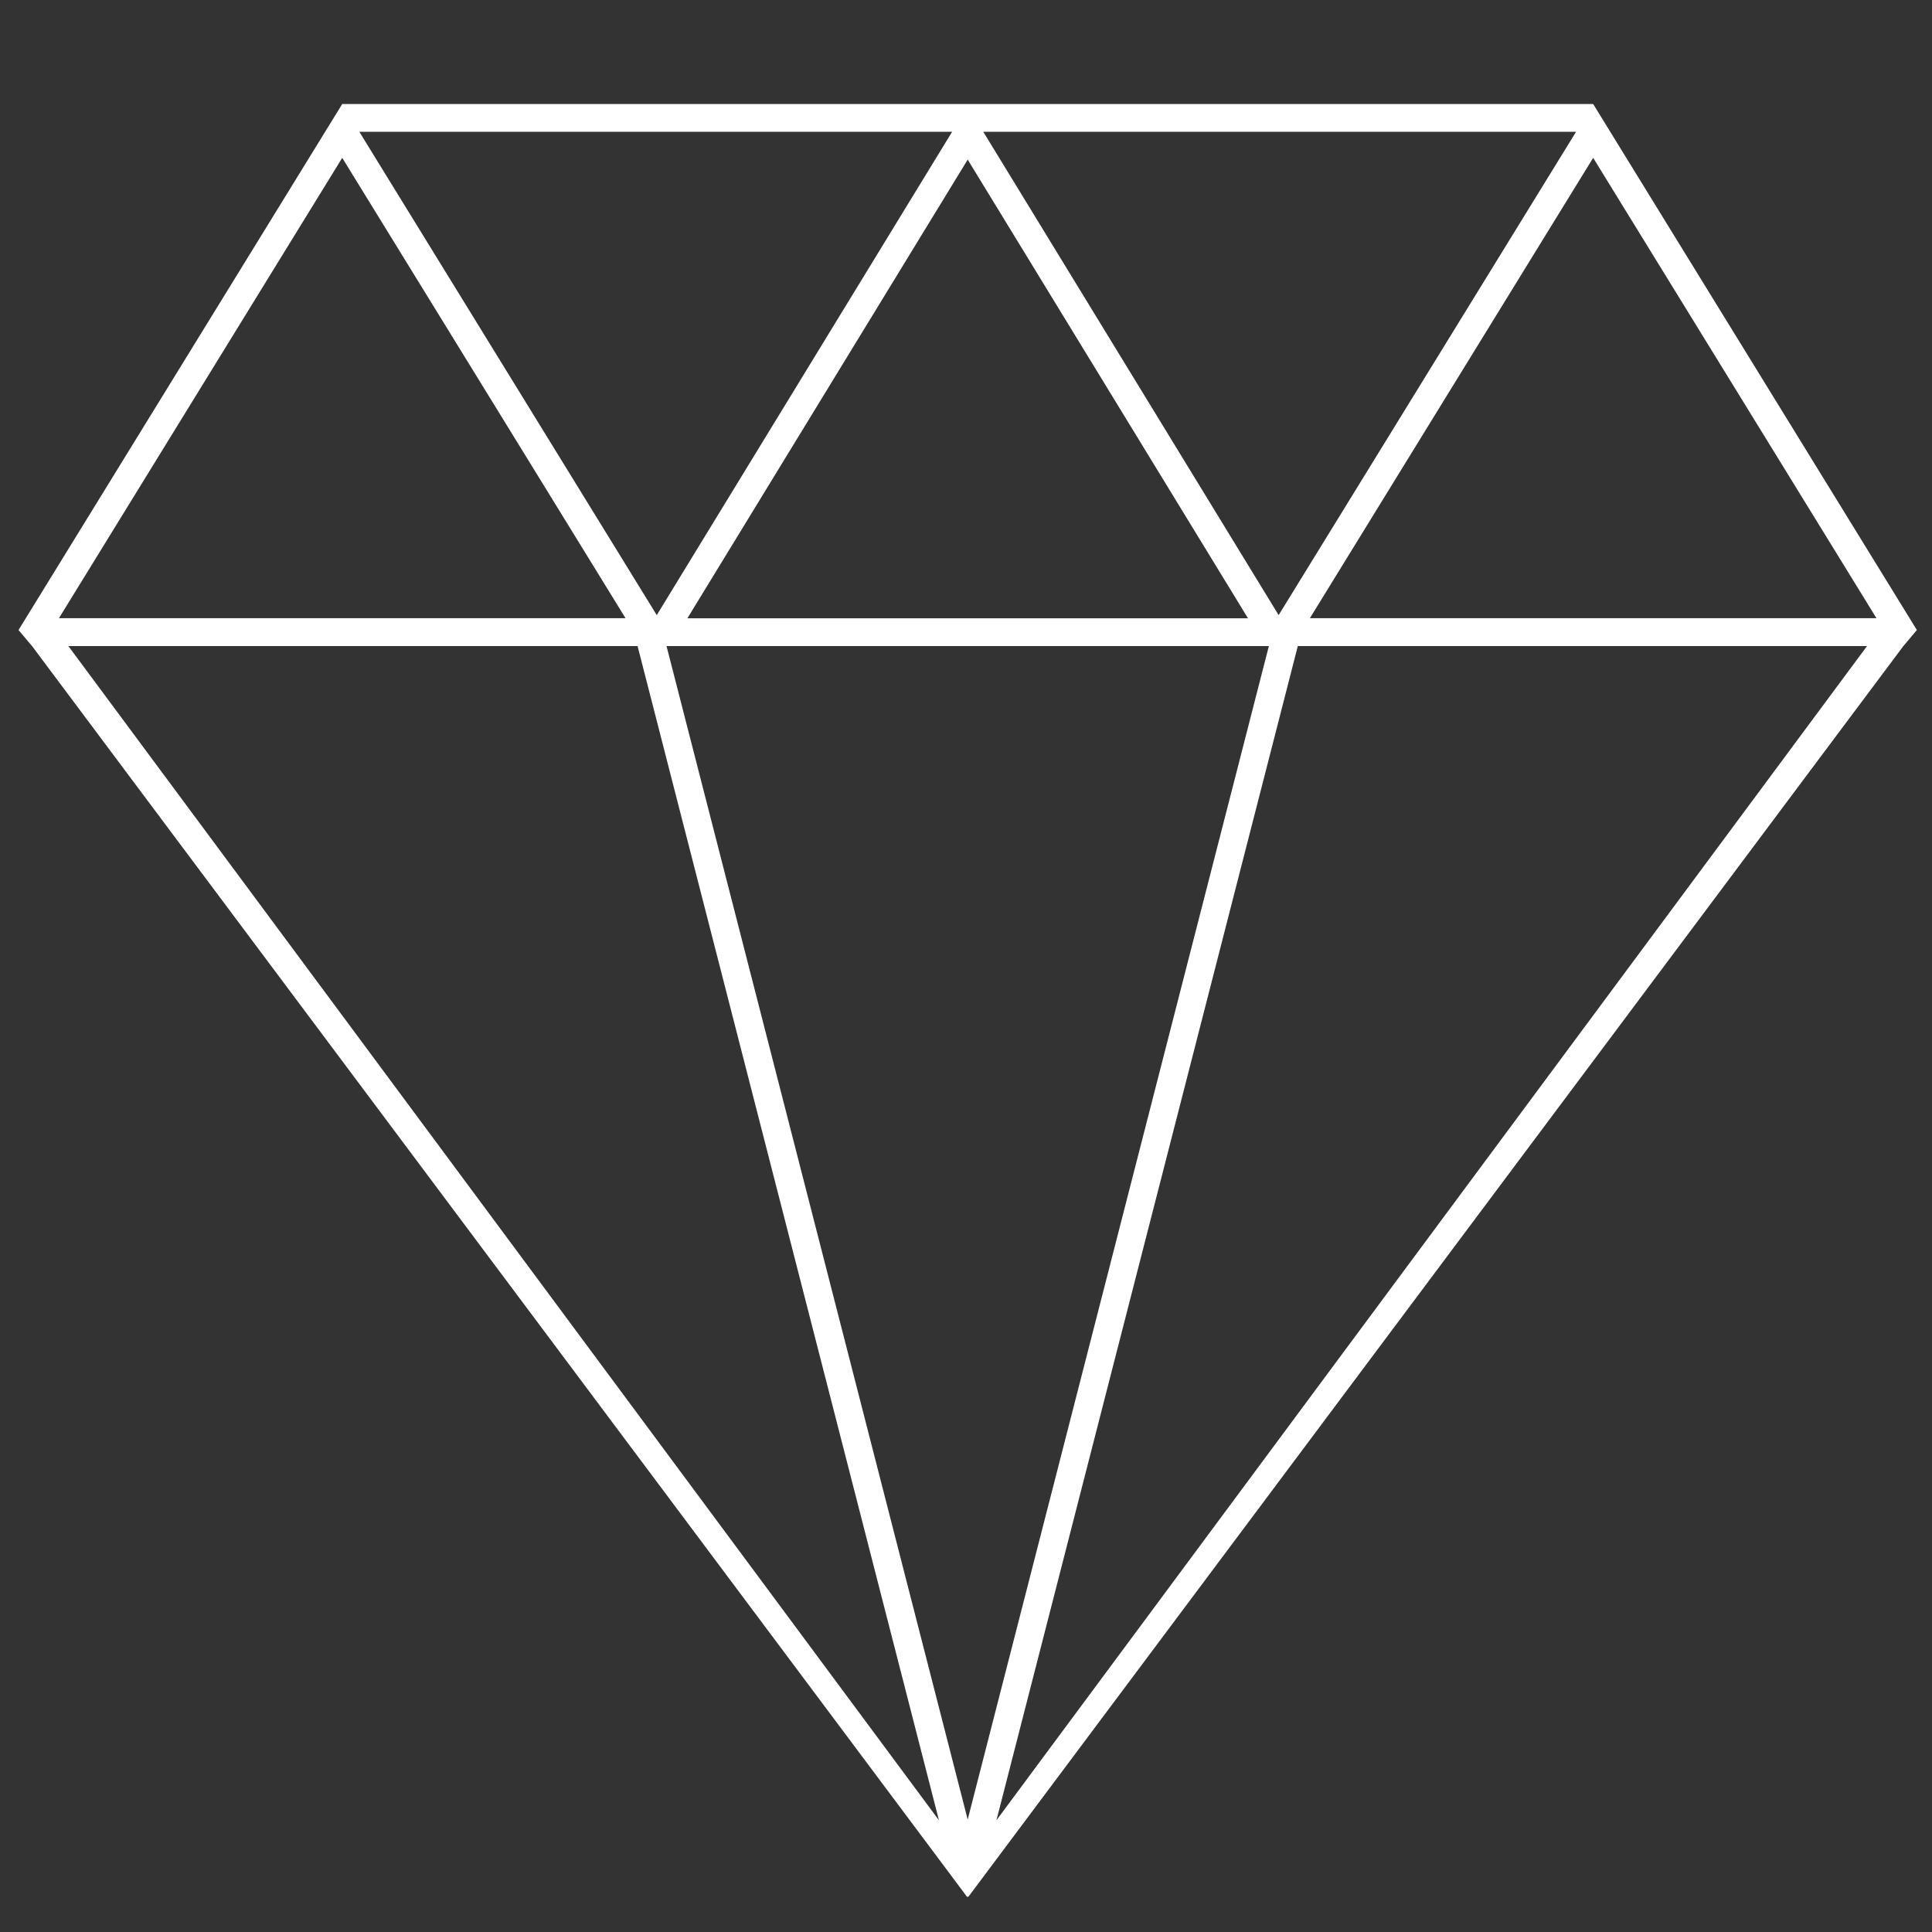 <svg width="139" height="139" viewBox="0 0 139 139" fill="none" xmlns="http://www.w3.org/2000/svg">
<rect x="0" y="0" width="139" height="139" fill="#333333" stroke="none"/>
<path fill-rule="evenodd" clip-rule="evenodd" d="M137.911 45.328L114.622 7.483L24.622 7.483L1.333 45.328L2.304 46.483H2.306L69.585 136.483L69.622 136.438L69.659 136.483L136.938 46.483H136.94L137.911 45.328ZM70.743 9.483L113.391 9.483L91.993 44.255L70.743 9.483ZM68.5 9.483L25.853 9.483L47.251 44.255L68.5 9.483ZM49.455 44.483H89.788L69.622 11.483L49.455 44.483ZM91.29 46.483L69.622 130.909L47.954 46.483H91.29ZM45.871 46.483H4.919L67.554 130.962L45.871 46.483ZM4.241 44.476L24.622 11.356L45.004 44.476H4.241ZM134.325 46.483H93.373L71.69 130.962L134.325 46.483ZM114.622 11.356L135.004 44.476H94.241L114.622 11.356Z" fill="white"/>
</svg>
